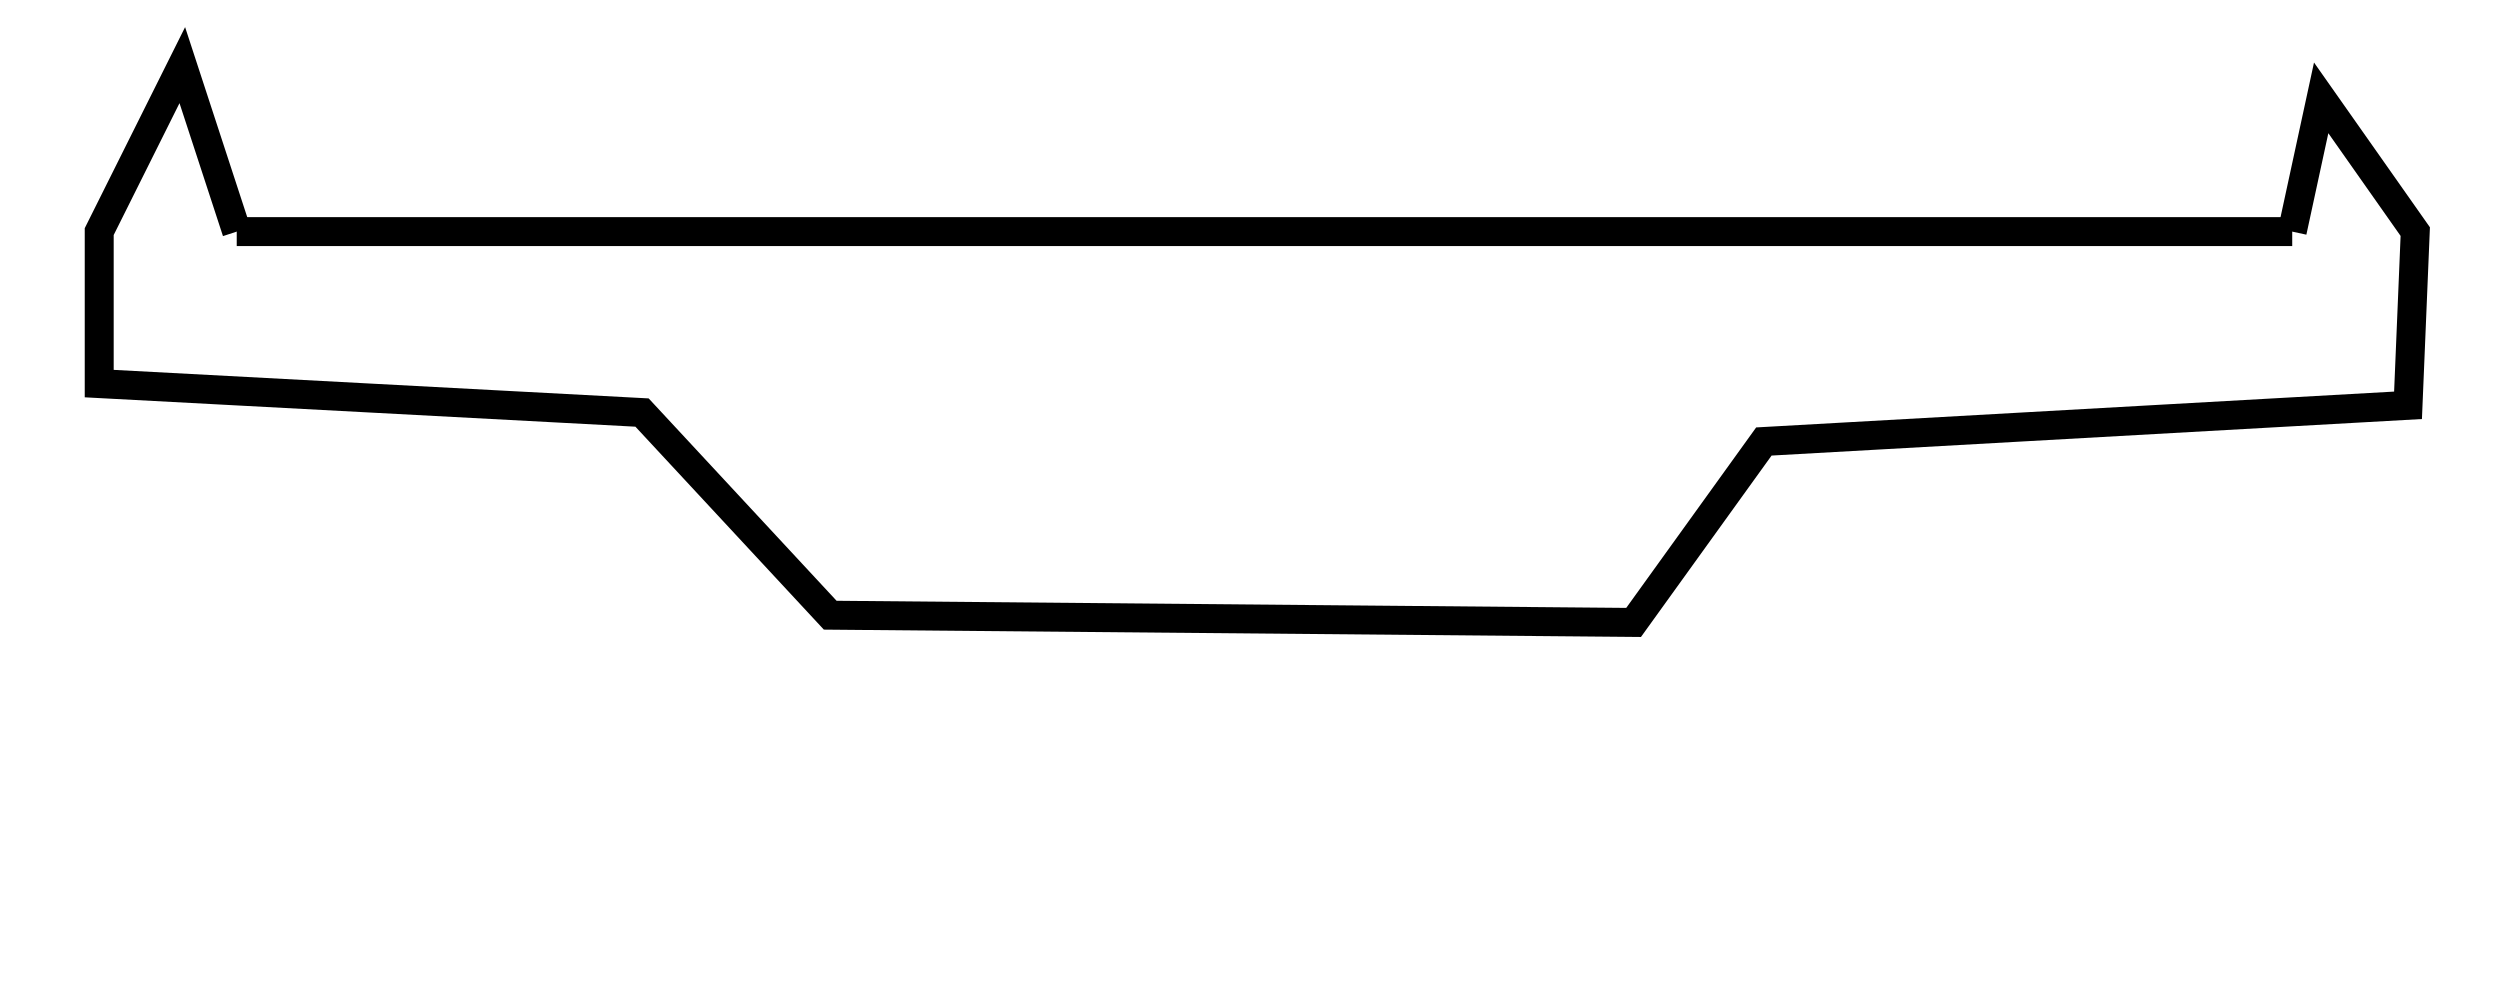 <?xml version="1.0" encoding="UTF-8" standalone="no"?>
<!DOCTYPE svg PUBLIC "-//W3C//DTD SVG 20010904//EN"
              "http://www.w3.org/TR/2001/REC-SVG-20010904/DTD/svg10.dtd">

<svg xmlns="http://www.w3.org/2000/svg"
     width="0.287in" height="0.113in"
     viewBox="0 0 86 34">
  <path id="reflect"
        fill="none" stroke="black" stroke-width="1"
        d="M 8.00,8.00
           C 8.00,8.00 79.00,8.00 79.00,8.00" />
  <path id="block"
        fill="none" stroke="black" stroke-width="1"
        d="M 8.00,8.00
           C 8.00,8.00 6.12,2.25 6.12,2.25
             6.12,2.25 3.25,8.00 3.25,8.00
             3.25,8.00 3.25,13.25 3.25,13.25
             3.25,13.25 22.00,14.25 22.00,14.25
             22.00,14.25 28.50,21.25 28.50,21.25
             28.50,21.25 56.25,21.50 56.25,21.50
             56.25,21.50 60.75,15.25 60.75,15.25
             60.75,15.25 83.00,14.00 83.00,14.00
             83.00,14.00 83.25,8.00 83.25,8.00
             83.25,8.00 80.00,3.38 80.00,3.38
             80.00,3.38 79.00,8.00 79.00,8.00" />
</svg>
